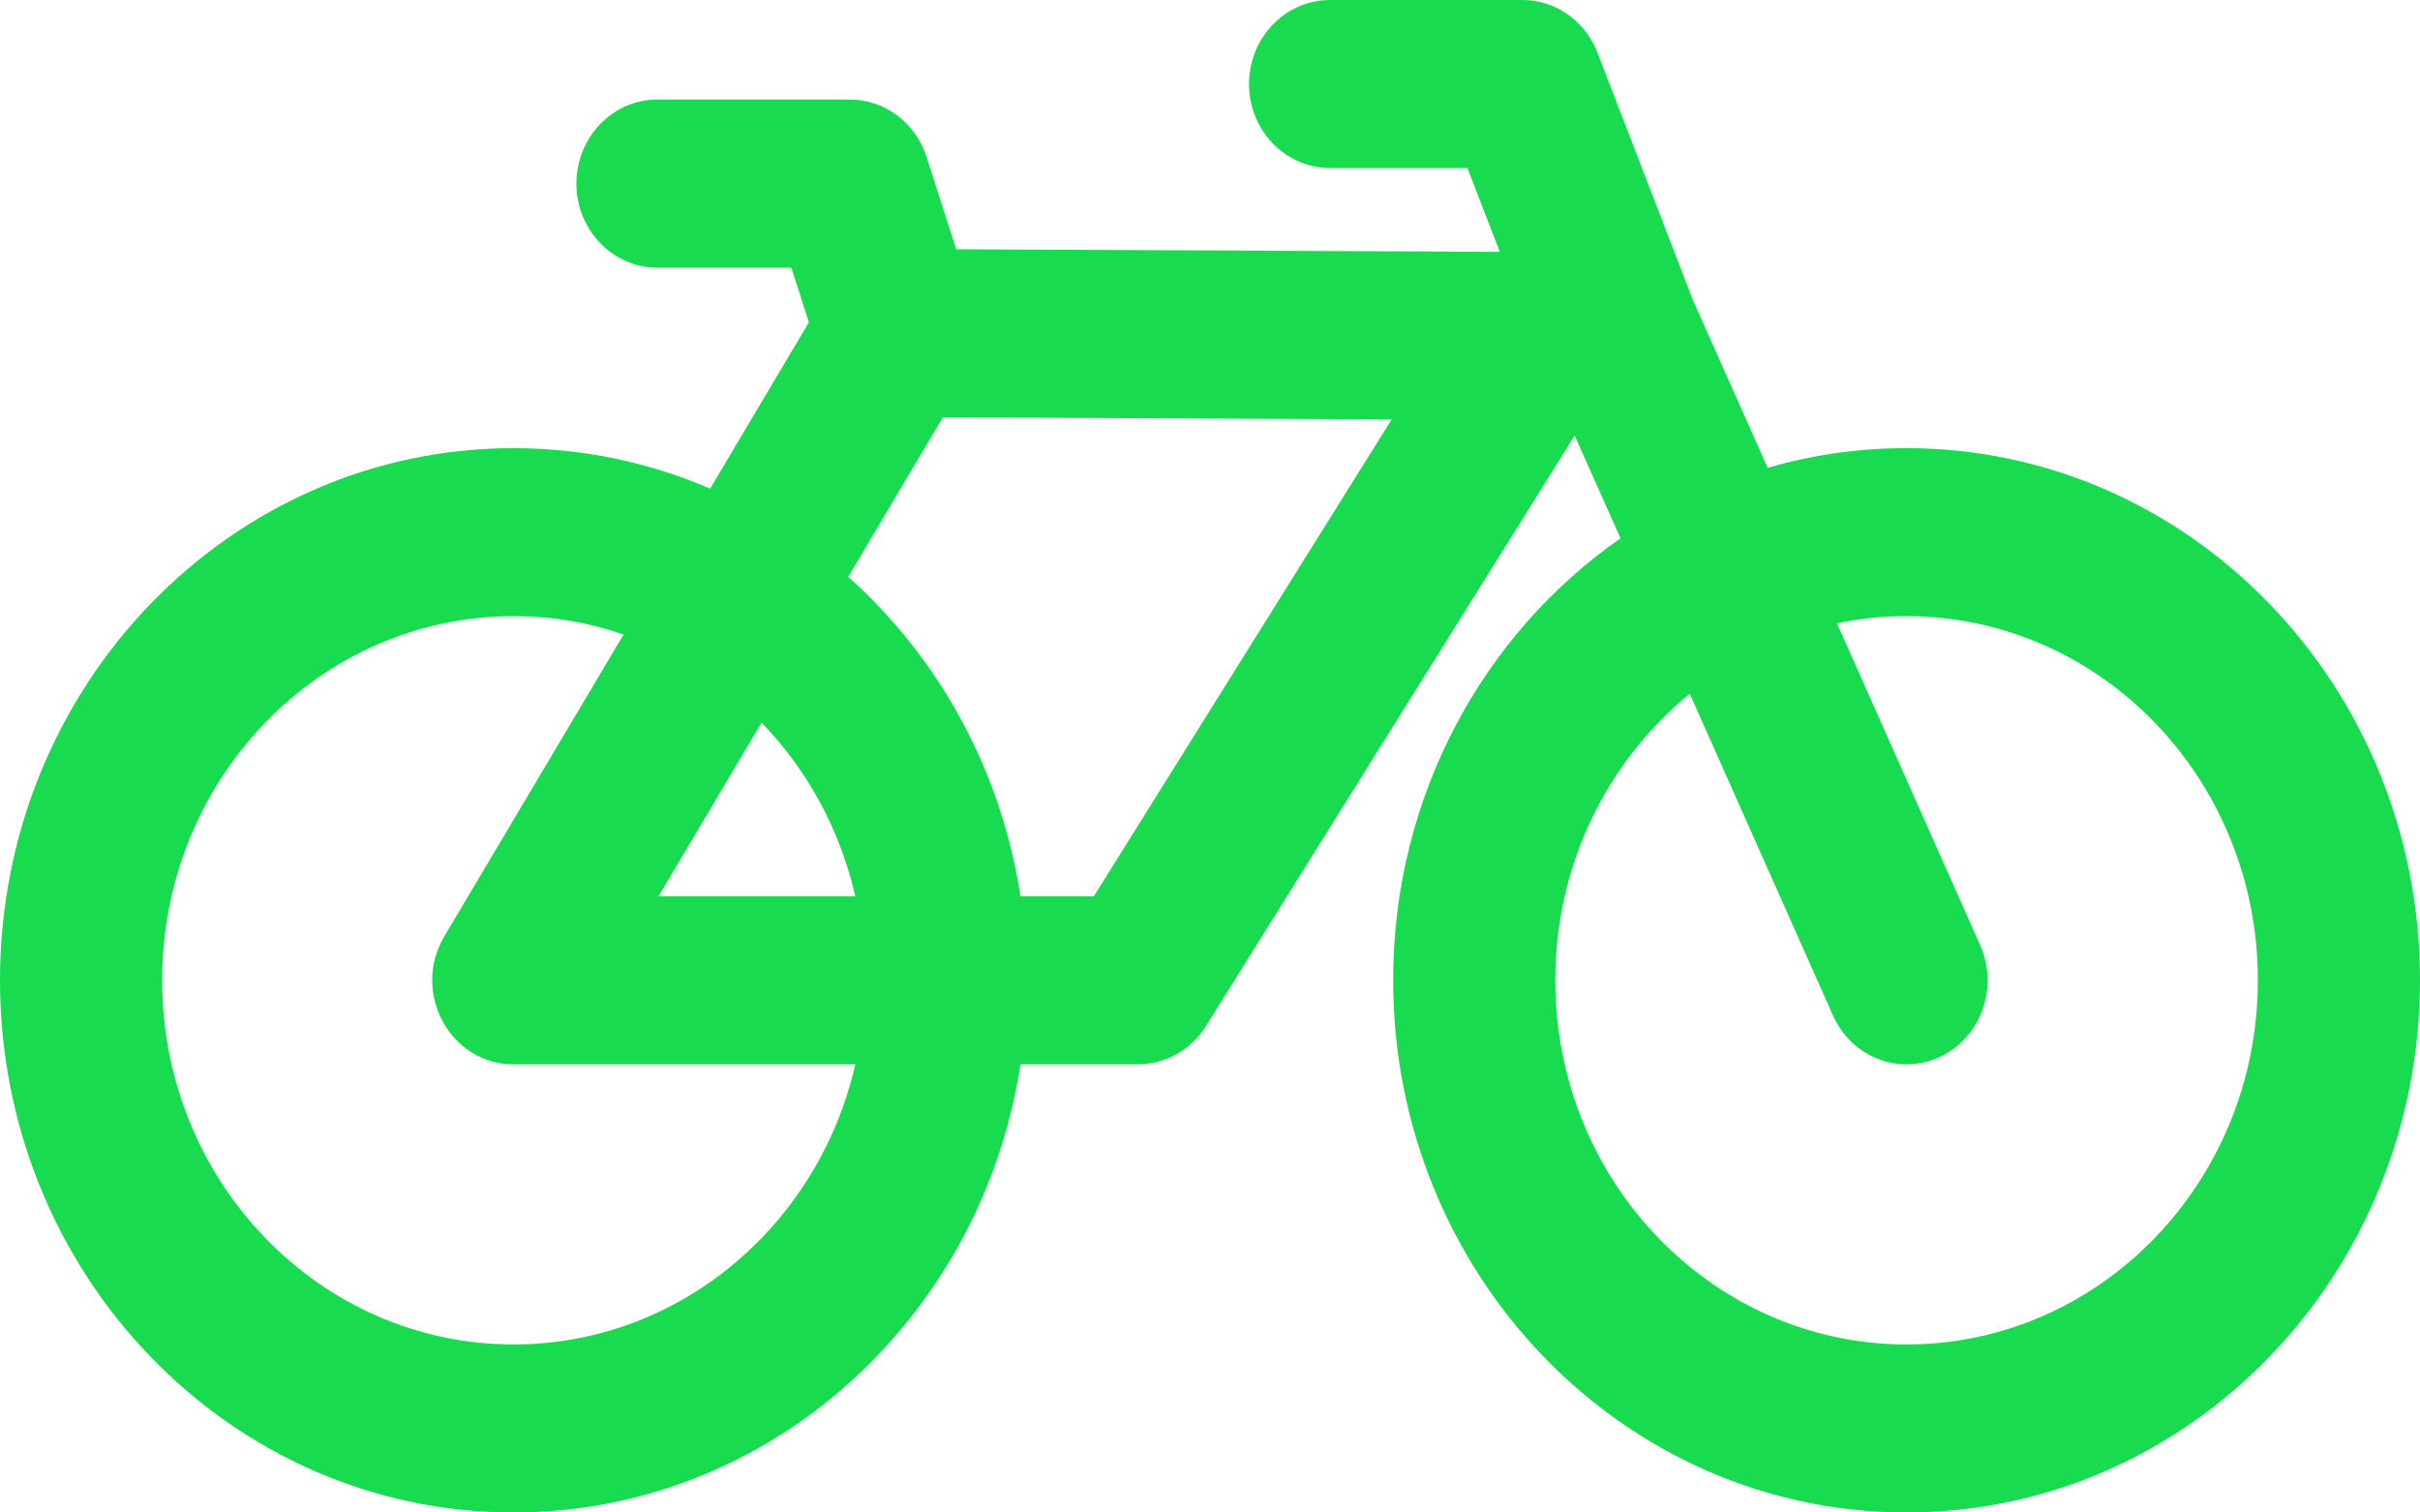 <svg xmlns="http://www.w3.org/2000/svg" width="16" height="10" viewBox="0 0 16 10">
  <path fill="#18DB4F" d="M9.916,1.665 L9.702,1.111 L8.794,1.111 C8.498,1.111 8.258,0.862 8.258,0.556 C8.258,0.249 8.498,0 8.794,0 L10.065,0 C10.284,0 10.481,0.138 10.562,0.349 L11.192,1.982 L11.687,3.093 C11.979,3.008 12.287,2.963 12.605,2.963 C14.48,2.963 16,4.538 16,6.481 C16,8.425 14.48,10 12.605,10 C10.731,10 9.211,8.425 9.211,6.481 C9.211,5.264 9.807,4.191 10.714,3.559 L10.411,2.88 L7.974,6.783 C7.875,6.942 7.705,7.037 7.524,7.037 L6.747,7.037 C6.49,8.716 5.087,10 3.395,10 C1.52,10 0,8.425 0,6.481 C0,4.538 1.52,2.963 3.395,2.963 C3.855,2.963 4.295,3.058 4.695,3.231 L5.348,2.131 L5.232,1.77 L4.347,1.77 C4.051,1.77 3.811,1.521 3.811,1.214 C3.811,0.907 4.051,0.658 4.347,0.658 L5.618,0.658 C5.849,0.658 6.053,0.811 6.126,1.038 L6.322,1.648 L9.916,1.665 Z M11.172,4.587 C10.631,5.028 10.283,5.713 10.283,6.481 C10.283,7.811 11.323,8.889 12.605,8.889 C13.888,8.889 14.928,7.811 14.928,6.481 C14.928,5.152 13.888,4.074 12.605,4.074 C12.448,4.074 12.294,4.09 12.145,4.121 L13.092,6.249 C13.216,6.527 13.099,6.857 12.83,6.986 C12.561,7.114 12.243,6.993 12.119,6.714 L11.172,4.587 Z M6.747,5.926 L7.232,5.926 L9.201,2.773 L6.234,2.759 L5.608,3.814 C6.203,4.345 6.618,5.086 6.747,5.926 Z M4.123,4.195 C3.894,4.116 3.649,4.074 3.395,4.074 C2.112,4.074 1.072,5.152 1.072,6.481 C1.072,7.811 2.112,8.889 3.395,8.889 C4.493,8.889 5.413,8.099 5.655,7.037 L3.395,7.037 C2.975,7.037 2.718,6.56 2.938,6.19 L4.123,4.195 Z M5.035,4.778 L4.354,5.926 L5.655,5.926 C5.554,5.484 5.336,5.088 5.035,4.778 Z"/>
</svg>
